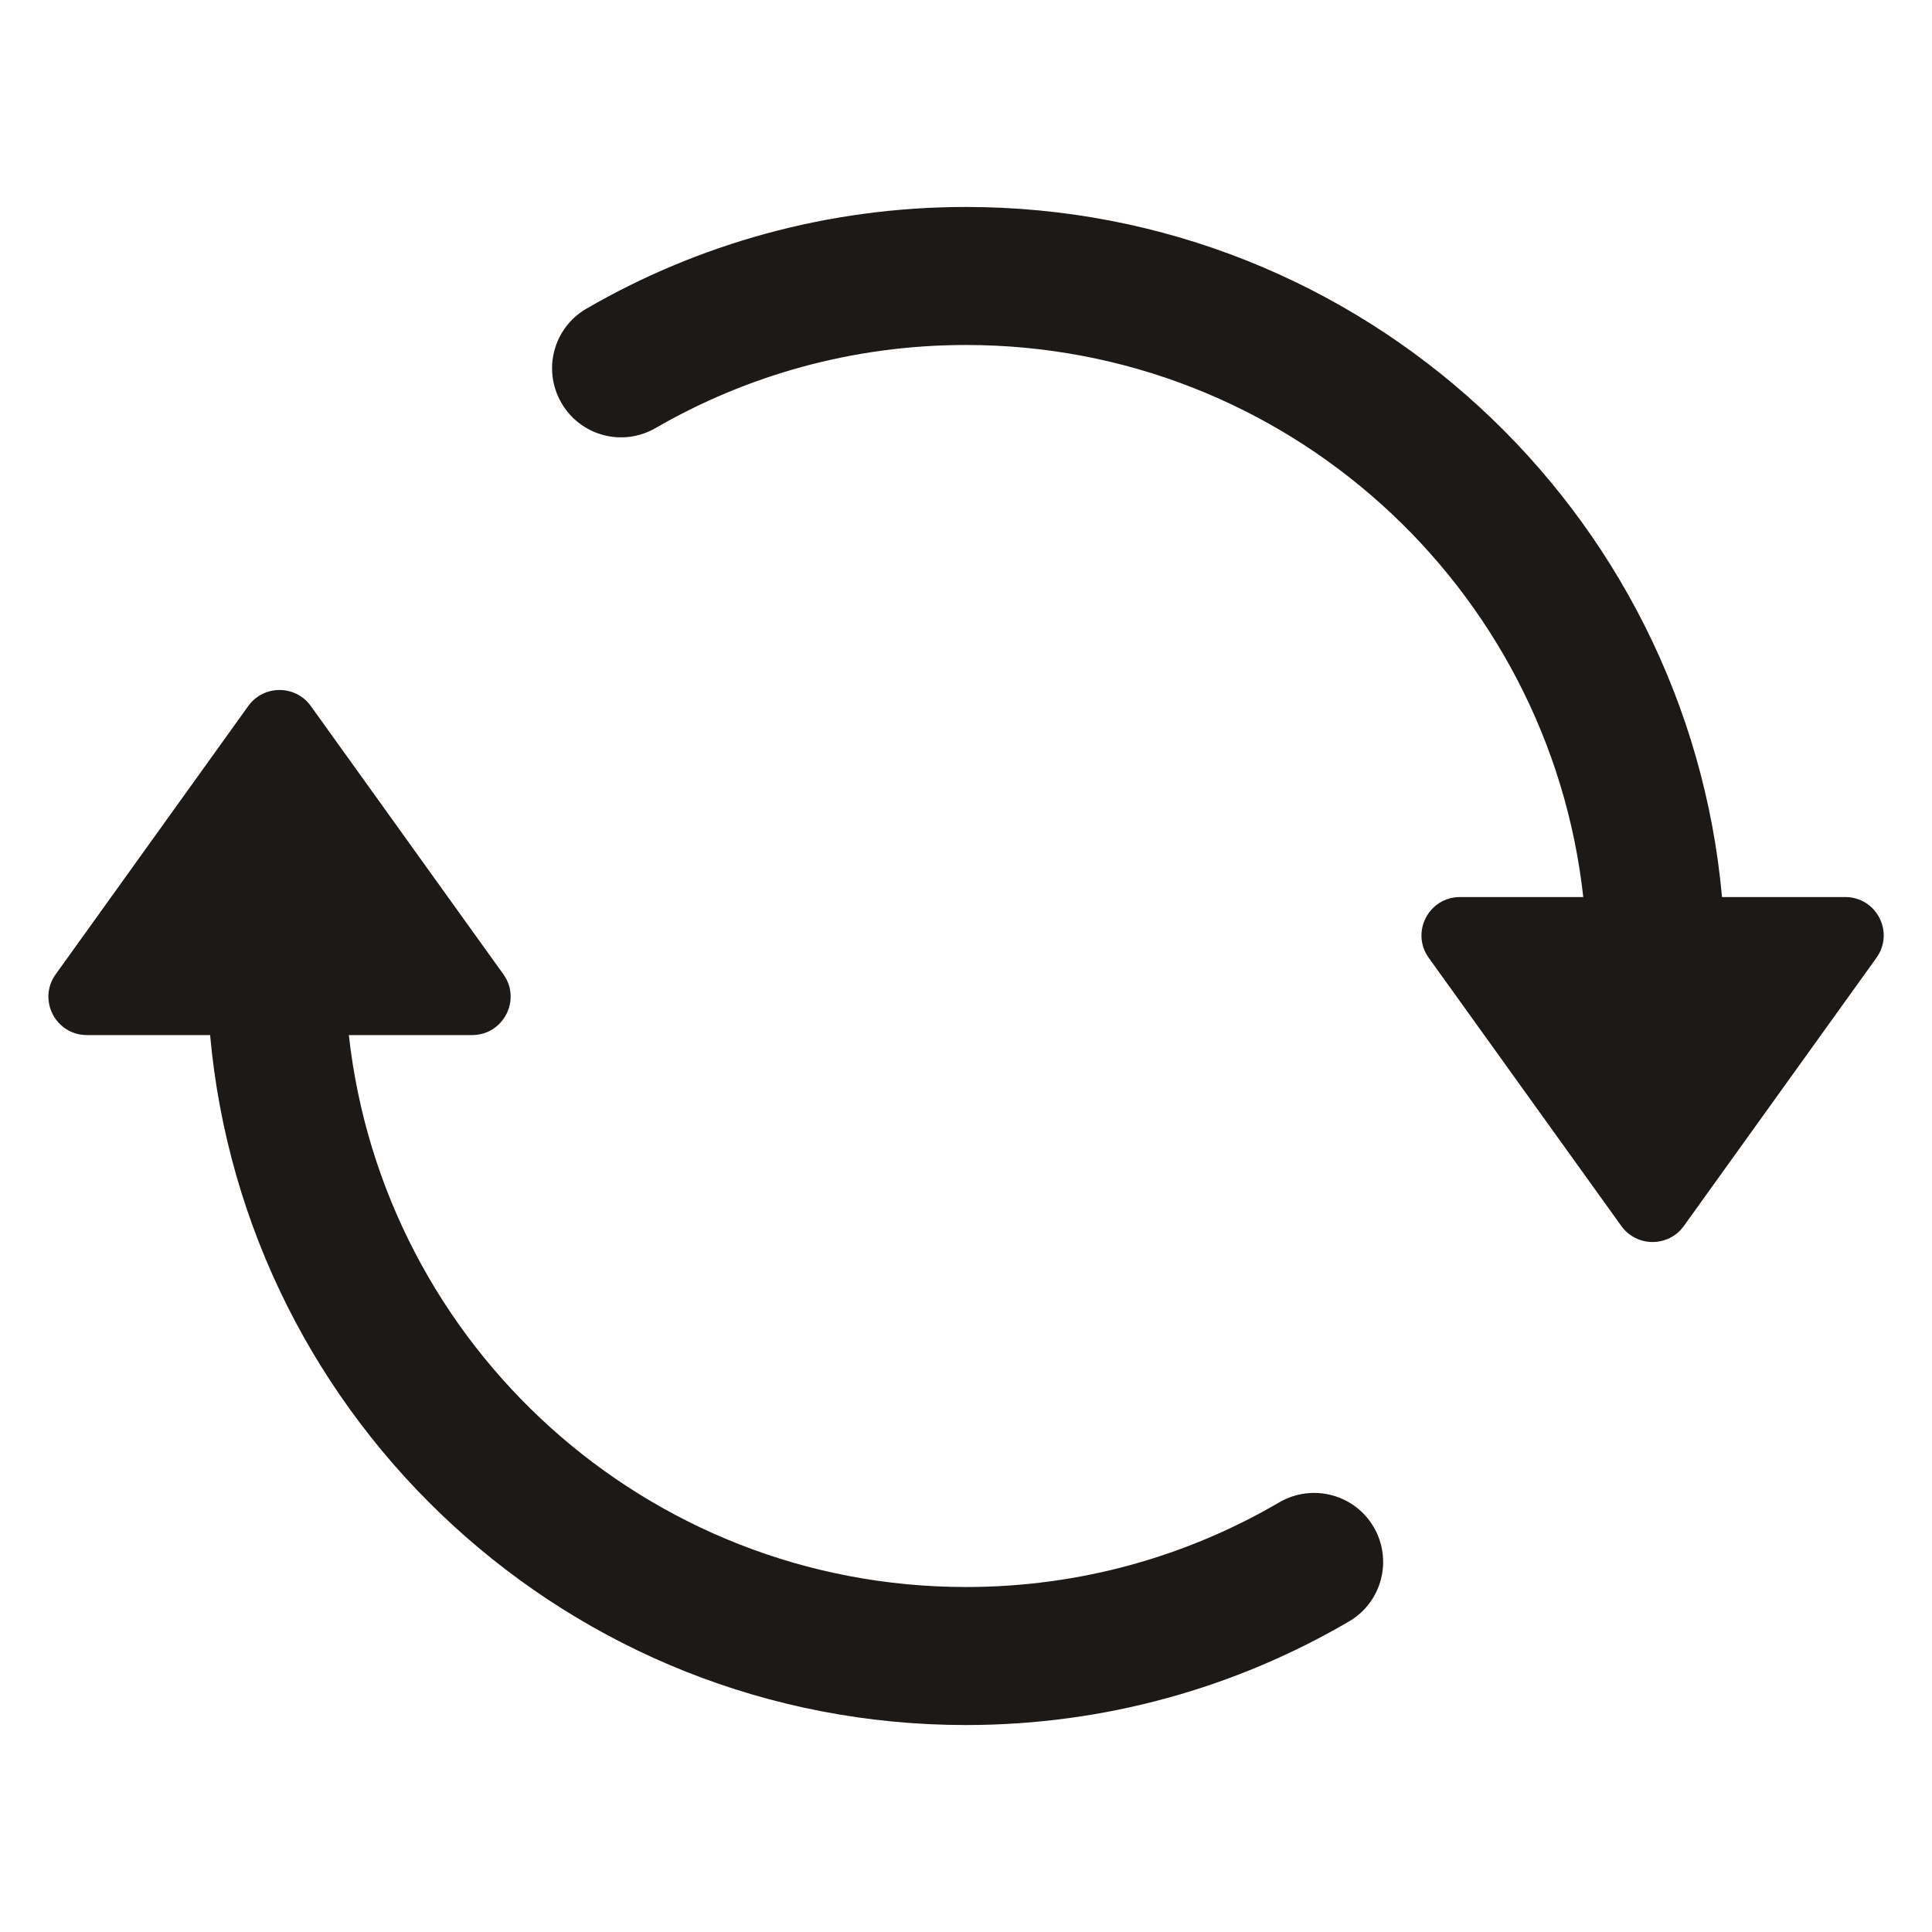 <svg width="16" height="16" viewBox="0 0 16 16" fill="none" xmlns="http://www.w3.org/2000/svg">
<path fill-rule="evenodd" clip-rule="evenodd" d="M5.429 3.545C6.185 3.108 7.063 2.857 8 2.857C10.648 2.857 12.828 4.857 13.112 7.429H12.091C11.832 7.429 11.681 7.721 11.832 7.932L13.427 10.153C13.554 10.33 13.818 10.33 13.945 10.153L15.54 7.932C15.691 7.721 15.541 7.429 15.281 7.429H14.261C13.972 4.225 11.279 1.714 8 1.714C6.856 1.714 5.782 2.02 4.857 2.556C4.584 2.714 4.491 3.063 4.649 3.336C4.807 3.61 5.156 3.703 5.429 3.545ZM1.74 8.572H0.72C0.46 8.572 0.31 8.279 0.461 8.069L2.056 5.847C2.183 5.67 2.447 5.67 2.574 5.847L4.169 8.069C4.32 8.279 4.169 8.572 3.91 8.572H2.889C3.173 11.143 5.353 13.143 8 13.143C8.948 13.143 9.833 12.887 10.594 12.442C10.867 12.283 11.217 12.374 11.376 12.646C11.536 12.919 11.444 13.269 11.172 13.428C10.24 13.973 9.156 14.286 8 14.286C4.722 14.286 2.029 11.775 1.74 8.572Z" fill="#1C1917"/>
</svg>
